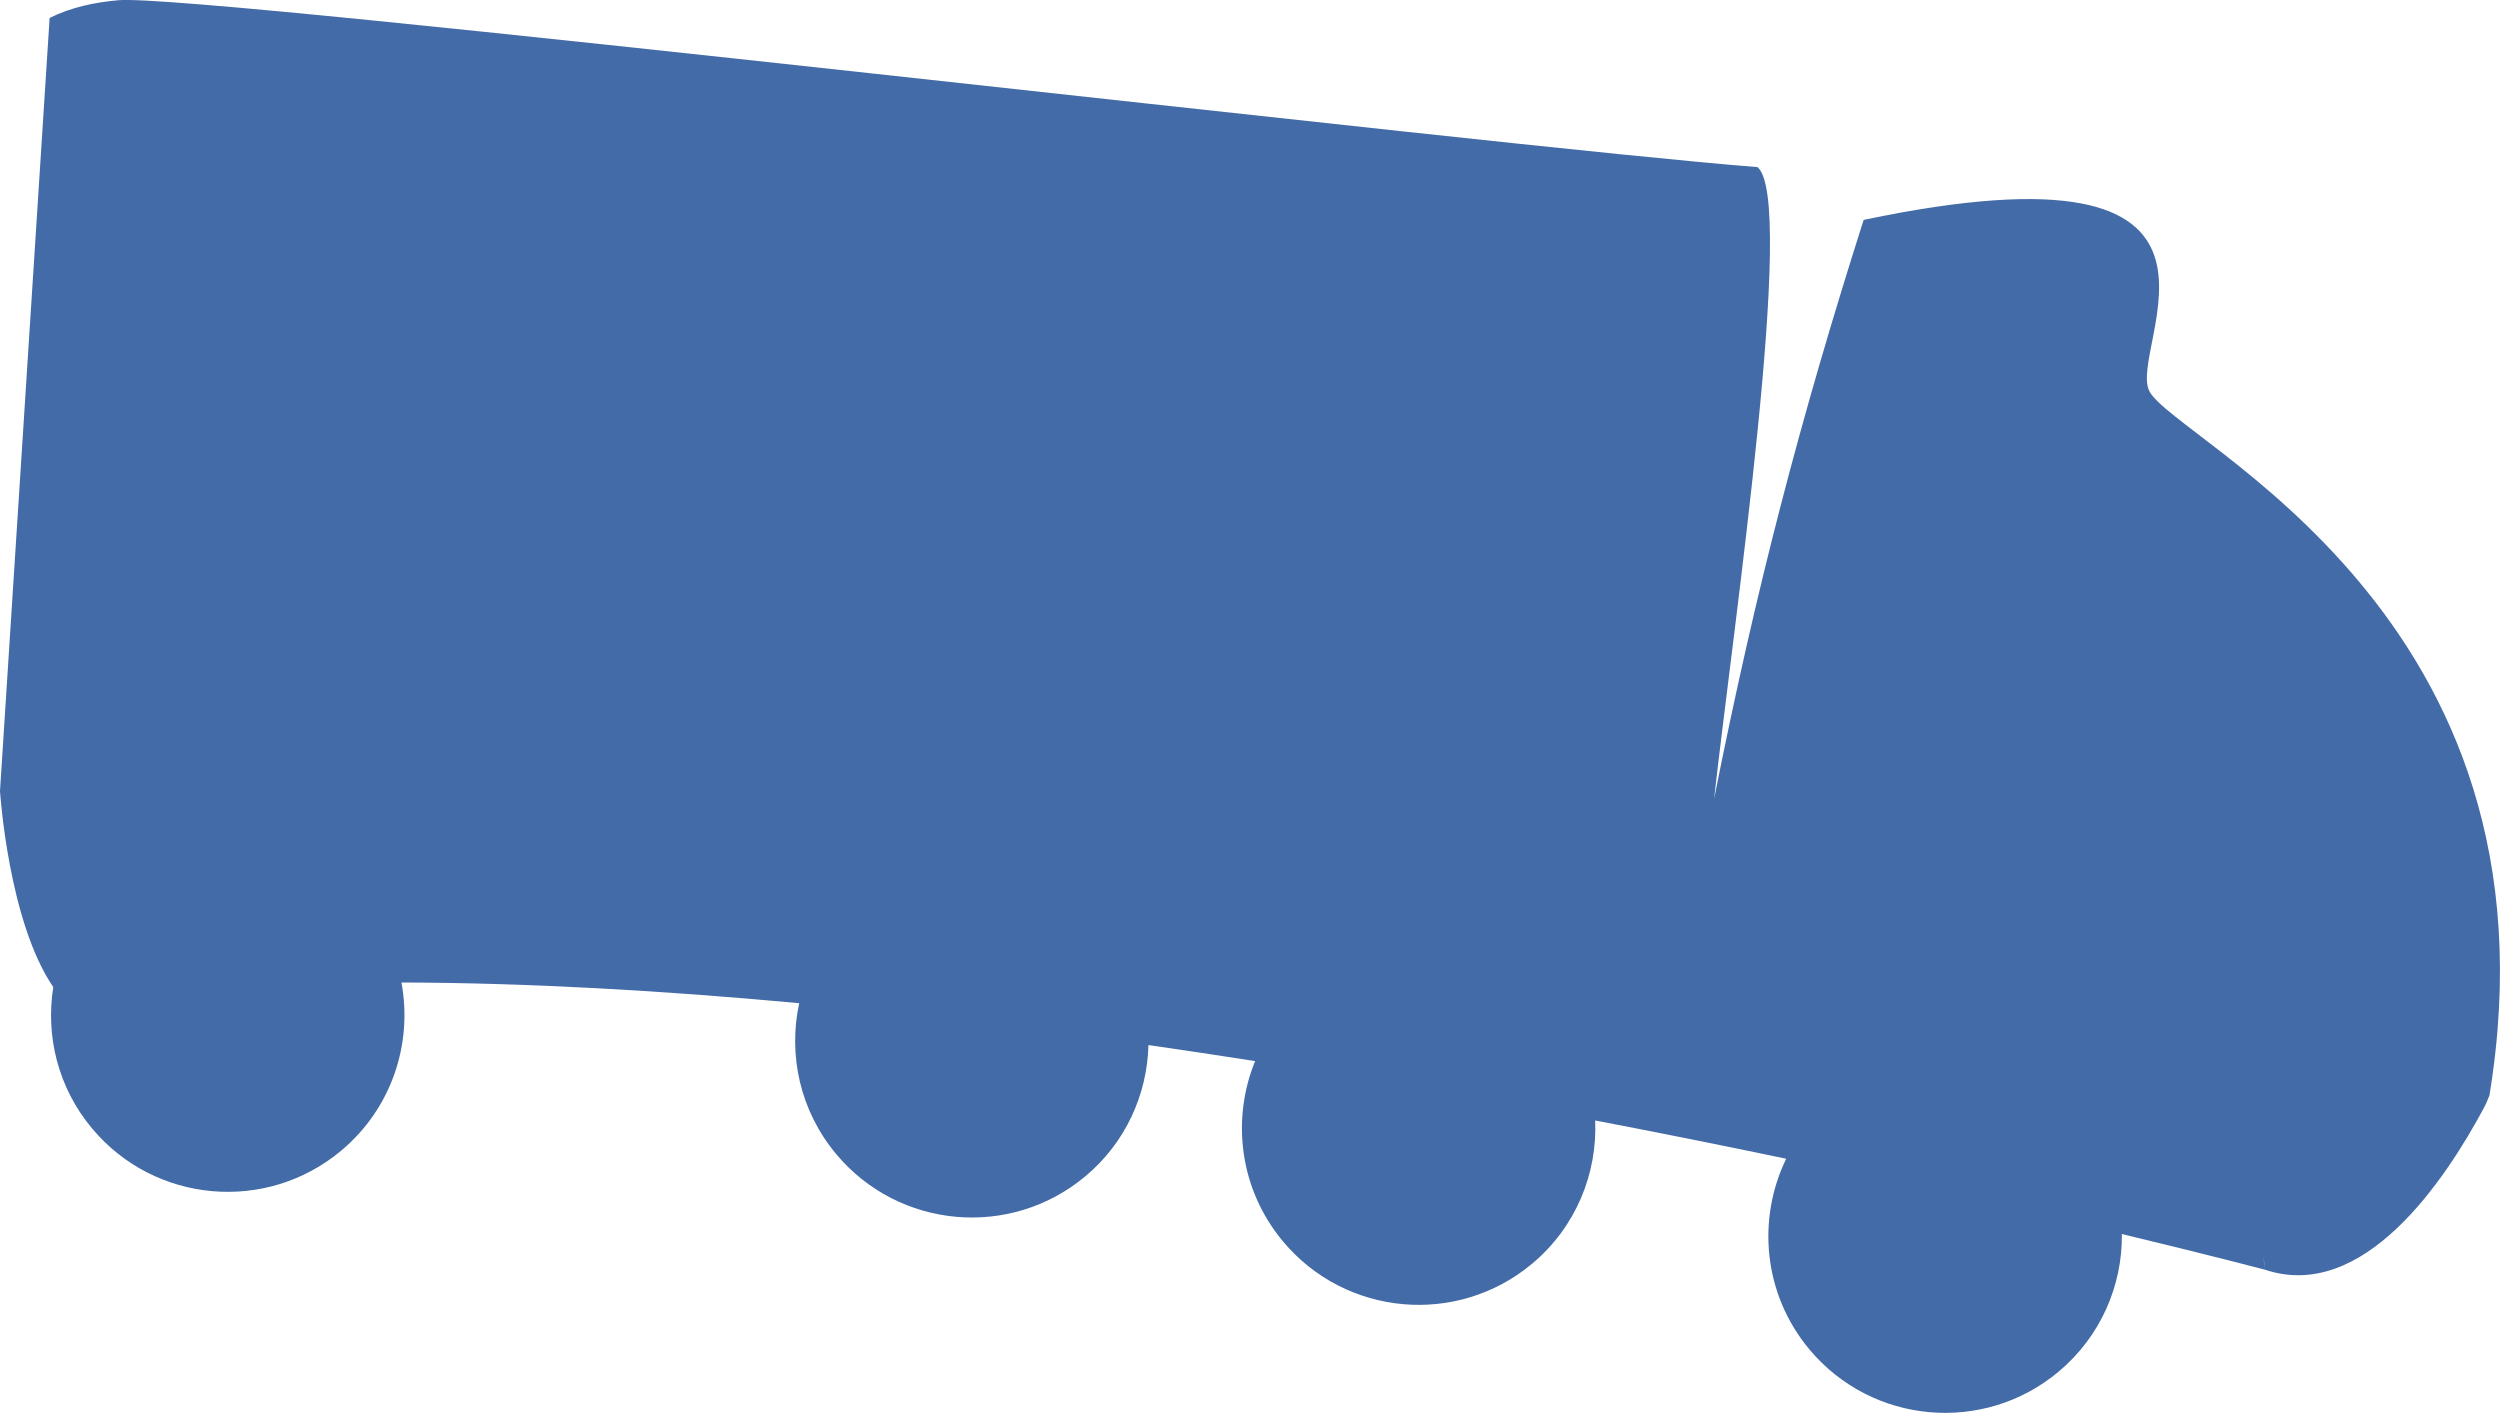 <?xml version="1.0" encoding="UTF-8"?>
<svg id="assets" xmlns="http://www.w3.org/2000/svg" viewBox="0 0 459.9 259.91">
  <defs>
    <style>
      .cls-1 {
        fill: #436ba7;
      }
    </style>
  </defs>
  <path class="cls-1" d="M0,145.51s1.51,23.94,9.8,36.08c-1.43,8.97.85,18.49,7.14,26,11.52,13.78,32.04,15.61,45.82,4.09,9.34-7.81,13.18-19.76,11.09-30.94,23.36.06,48.1,1.48,73.17,3.81-2.05,9.47.11,19.75,6.81,27.76,11.52,13.78,32.04,15.61,45.82,4.09,7.47-6.24,11.39-15.13,11.62-24.15,6.59.95,13.13,1.93,19.62,2.95-4.41,10.8-2.86,23.61,5.14,33.18,11.53,13.78,32.04,15.61,45.82,4.09,8.07-6.75,12.01-16.59,11.6-26.35,12.33,2.36,24.1,4.73,35.14,7.04-5.43,11.17-4.2,24.95,4.28,35.09,11.52,13.78,32.04,15.61,45.82,4.09,7.79-6.52,11.76-15.91,11.65-25.33,16.59,3.99,26.25,6.54,26.25,6.54l-.21-2.58c.12,1.02.2,1.9.21,2.58,18.14,6.13,33.16-16.28,40.46-29.95.35-.66.62-1.41.91-2.1,14.57-88.65-57.79-120.29-62.56-129.54-4.23-8.21,24.23-47.62-52.56-31.51-11.65,36.57-19.85,67.98-27.51,106.48,3.62-32.43,15.14-110.29,7.98-116.19C277.18,27.18,36.89-1.27,21.79.04c-4.32.38-8.72,1.29-12.66,3.26L0,145.51"/>
</svg>